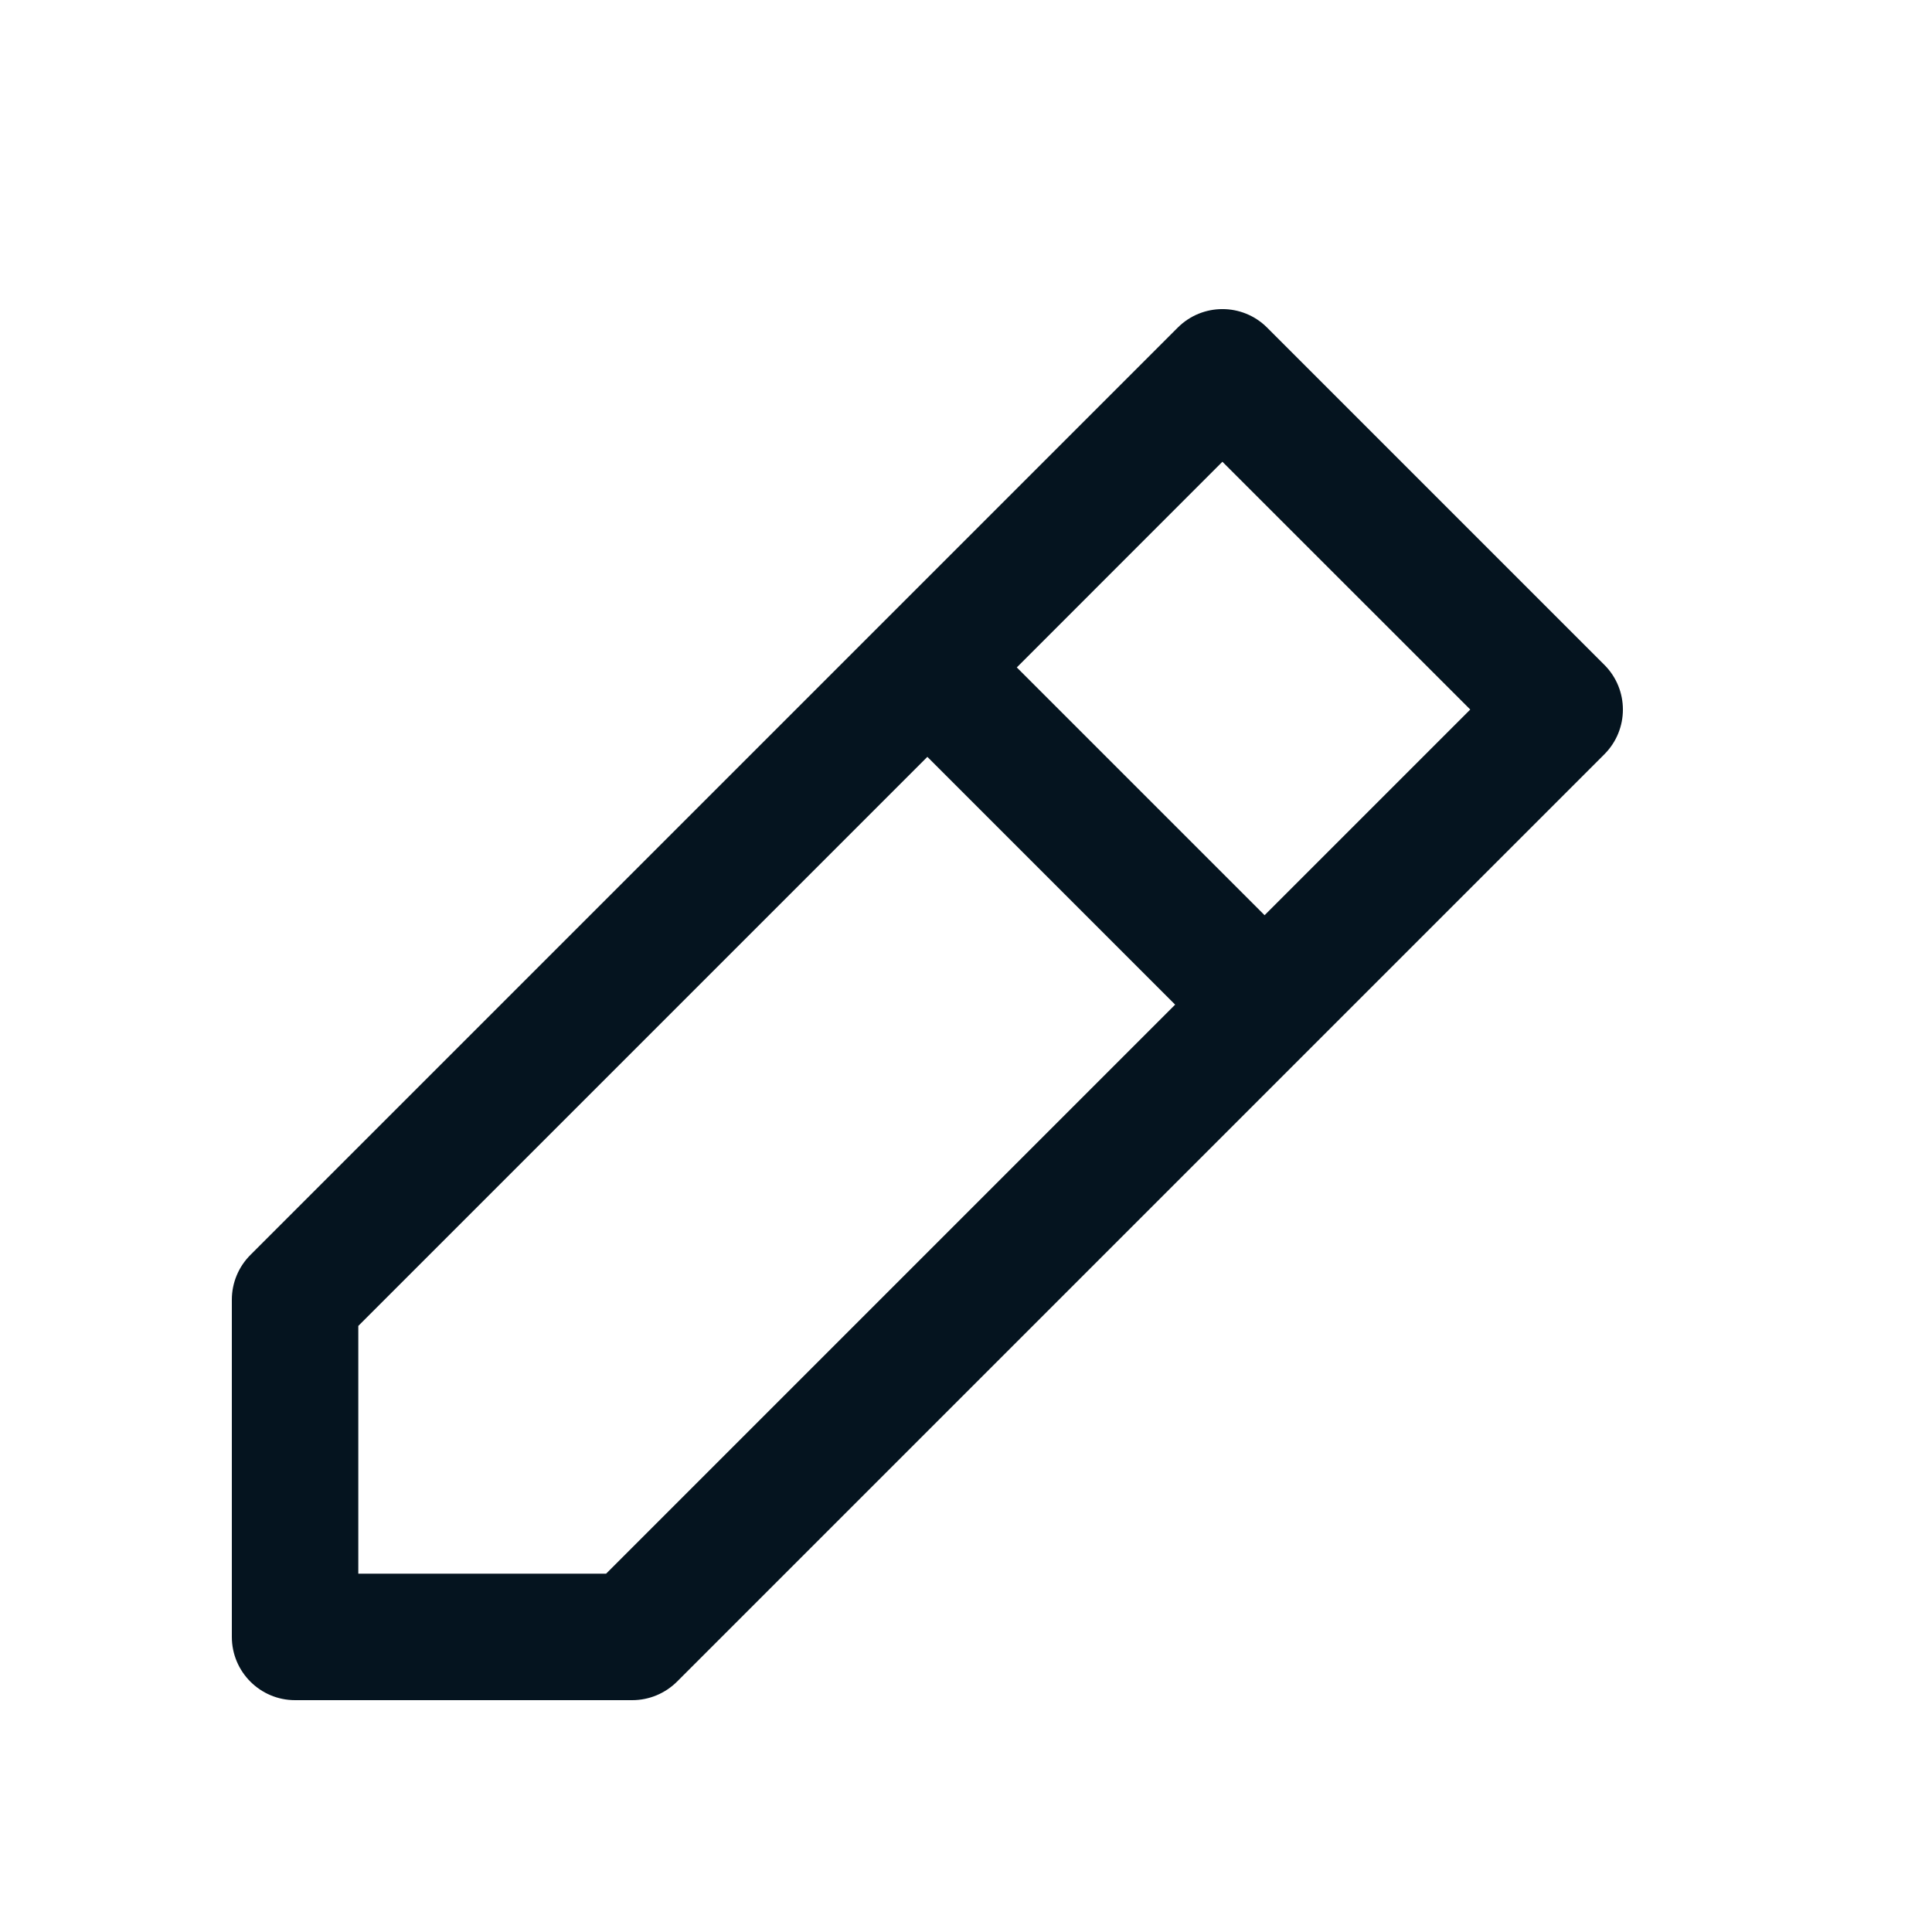 <svg width="24" height="24" viewBox="0 0 24 24" fill="none" xmlns="http://www.w3.org/2000/svg">
<path d="M19.93 8.259L15.741 4.07C15.434 3.763 14.937 3.763 14.63 4.07L3.11 15.59C2.963 15.737 2.88 15.937 2.88 16.145V20.334C2.88 20.768 3.232 21.12 3.665 21.12H7.854C8.063 21.12 8.262 21.037 8.41 20.89L19.93 9.37C20.237 9.063 20.237 8.566 19.93 8.259ZM7.529 19.549H4.451V16.471L11.52 9.402L14.598 12.48L7.529 19.549ZM15.709 11.369L12.631 8.291L15.185 5.736L18.264 8.814L15.709 11.369Z" fill="#05141F"/>
</svg>
